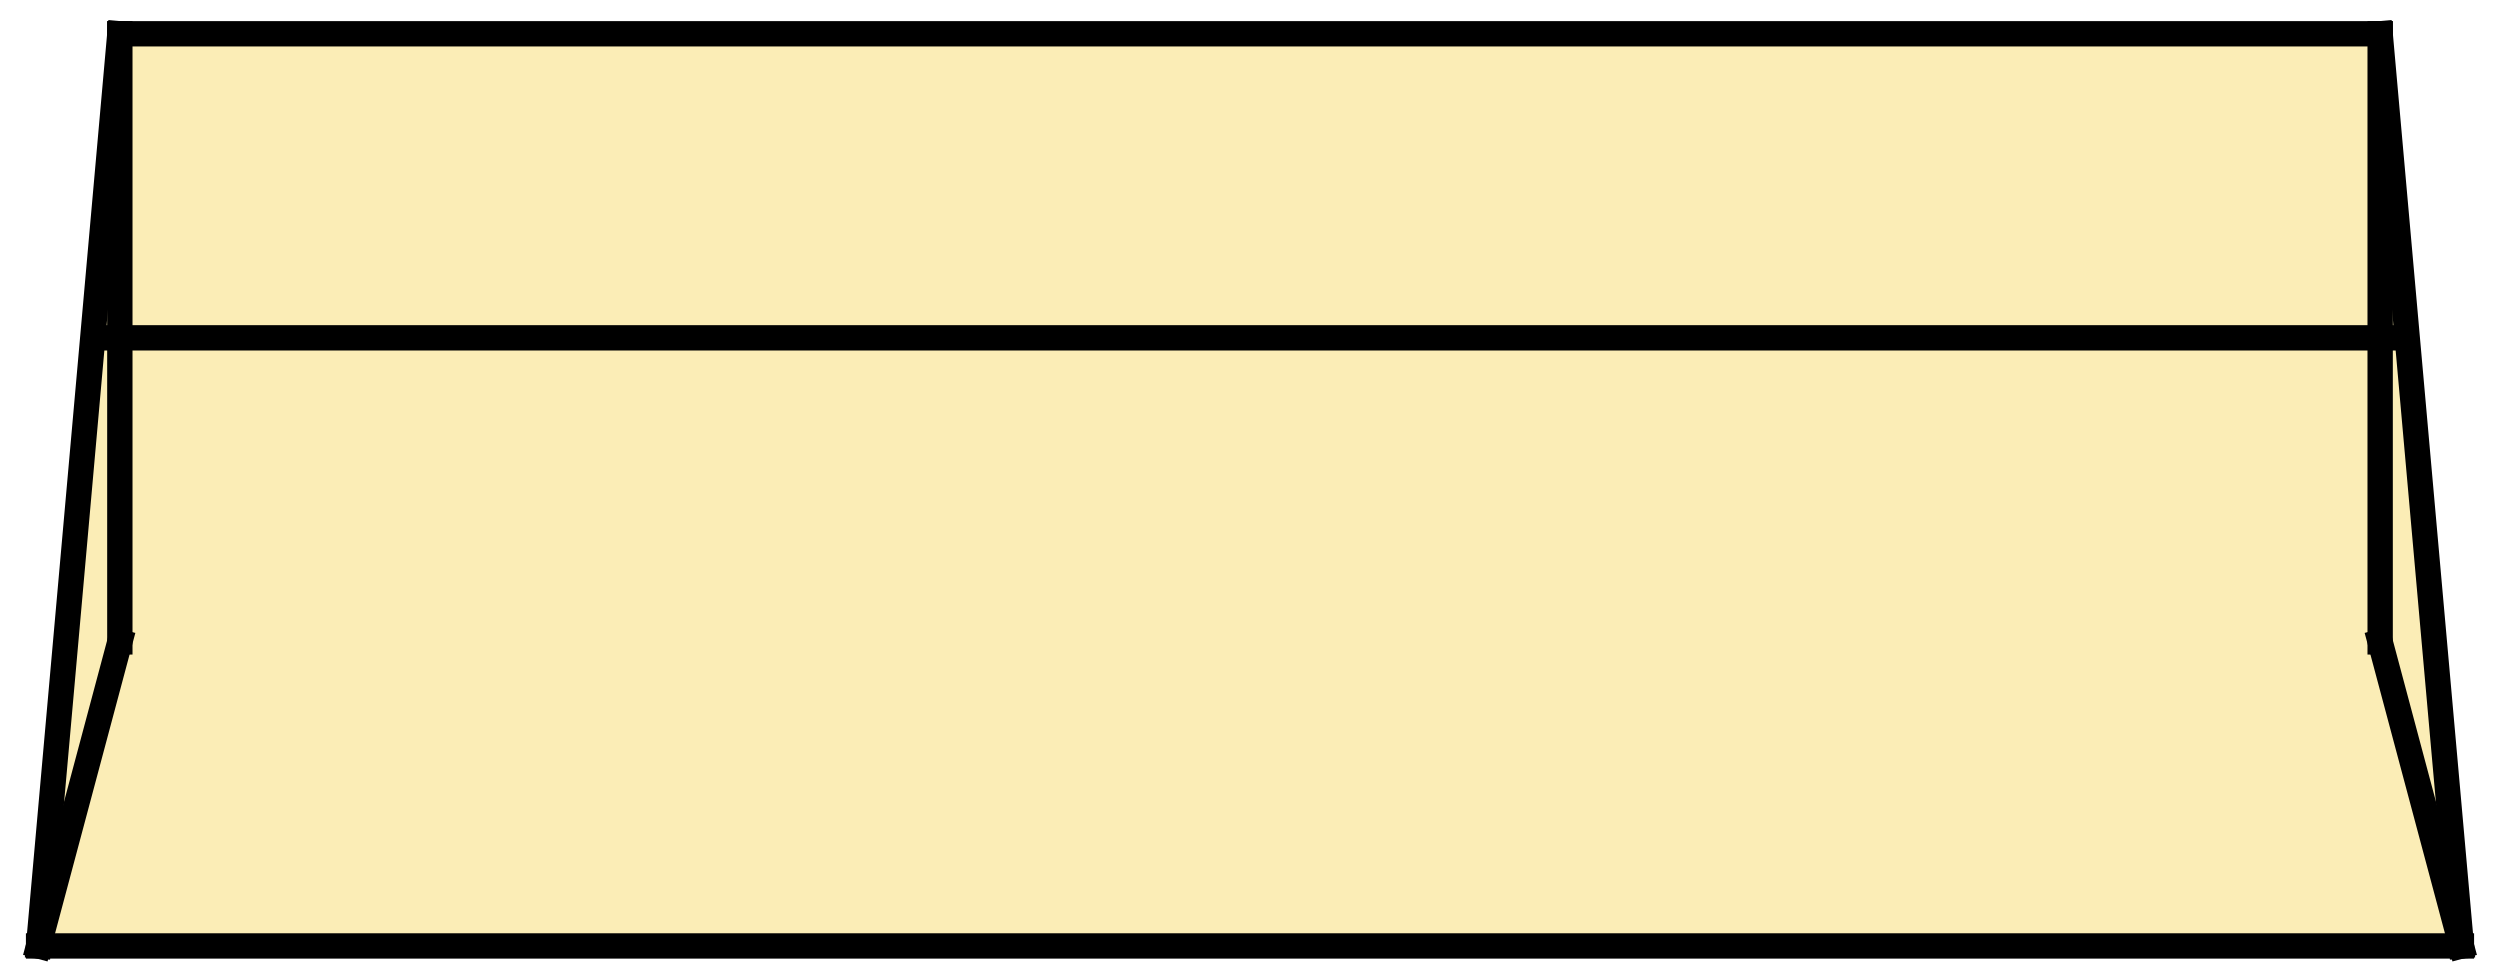 <?xml version="1.0" standalone="no"?><!-- Generator: Gravit.io --><svg xmlns="http://www.w3.org/2000/svg" xmlns:xlink="http://www.w3.org/1999/xlink" style="isolation:isolate" viewBox="0 0 370 145" width="370" height="145"><defs><clipPath id="_clipPath_srdH1fmlYMTEe6OFWcAnpkpASvwaHVjU"><rect width="370" height="145"/></clipPath></defs><g clip-path="url(#_clipPath_srdH1fmlYMTEe6OFWcAnpkpASvwaHVjU)"><path d=" M 17.737 5 L 352.263 5 L 355.076 50 L 15.466 50 L 17.737 5 Z " fill="rgb(242,195,13)" fill-opacity="0.298"/><path d=" M 5.71 140 L 364.29 140 L 355.076 50 L 15.466 50 L 5.71 140 Z " fill="rgb(242,195,13)" fill-opacity="0.298"/><line x1="5.71" y1="140" x2="17.737" y2="5" vector-effect="non-scaling-stroke" stroke-width="3.75" stroke="rgb(0,0,0)" stroke-linejoin="miter" stroke-linecap="square" stroke-miterlimit="3"/><line x1="364.29" y1="140" x2="352.263" y2="5" vector-effect="non-scaling-stroke" stroke-width="3.75" stroke="rgb(0,0,0)" stroke-linejoin="miter" stroke-linecap="square" stroke-miterlimit="3"/><line x1="17.737" y1="5" x2="352.263" y2="5" vector-effect="non-scaling-stroke" stroke-width="3.75" stroke="rgb(0,0,0)" stroke-linejoin="miter" stroke-linecap="square" stroke-miterlimit="3"/><line x1="5.71" y1="140" x2="364.29" y2="140" vector-effect="non-scaling-stroke" stroke-width="3.75" stroke="rgb(0,0,0)" stroke-linejoin="miter" stroke-linecap="square" stroke-miterlimit="3"/><line x1="15.466" y1="50" x2="355.076" y2="50" vector-effect="non-scaling-stroke" stroke-width="3.75" stroke="rgb(0,0,0)" stroke-linejoin="miter" stroke-linecap="square" stroke-miterlimit="3"/><line x1="17.737" y1="5" x2="17.737" y2="95" vector-effect="non-scaling-stroke" stroke-width="3.75" stroke="rgb(0,0,0)" stroke-linejoin="miter" stroke-linecap="square" stroke-miterlimit="3"/><line x1="352.263" y1="5" x2="352.263" y2="95" vector-effect="non-scaling-stroke" stroke-width="3.75" stroke="rgb(0,0,0)" stroke-linejoin="miter" stroke-linecap="square" stroke-miterlimit="3"/><line x1="17.737" y1="95" x2="5.71" y2="140" vector-effect="non-scaling-stroke" stroke-width="3.75" stroke="rgb(0,0,0)" stroke-linejoin="miter" stroke-linecap="square" stroke-miterlimit="3"/><line x1="352.263" y1="95" x2="364.29" y2="140" vector-effect="non-scaling-stroke" stroke-width="3.75" stroke="rgb(0,0,0)" stroke-linejoin="miter" stroke-linecap="square" stroke-miterlimit="3"/></g></svg>